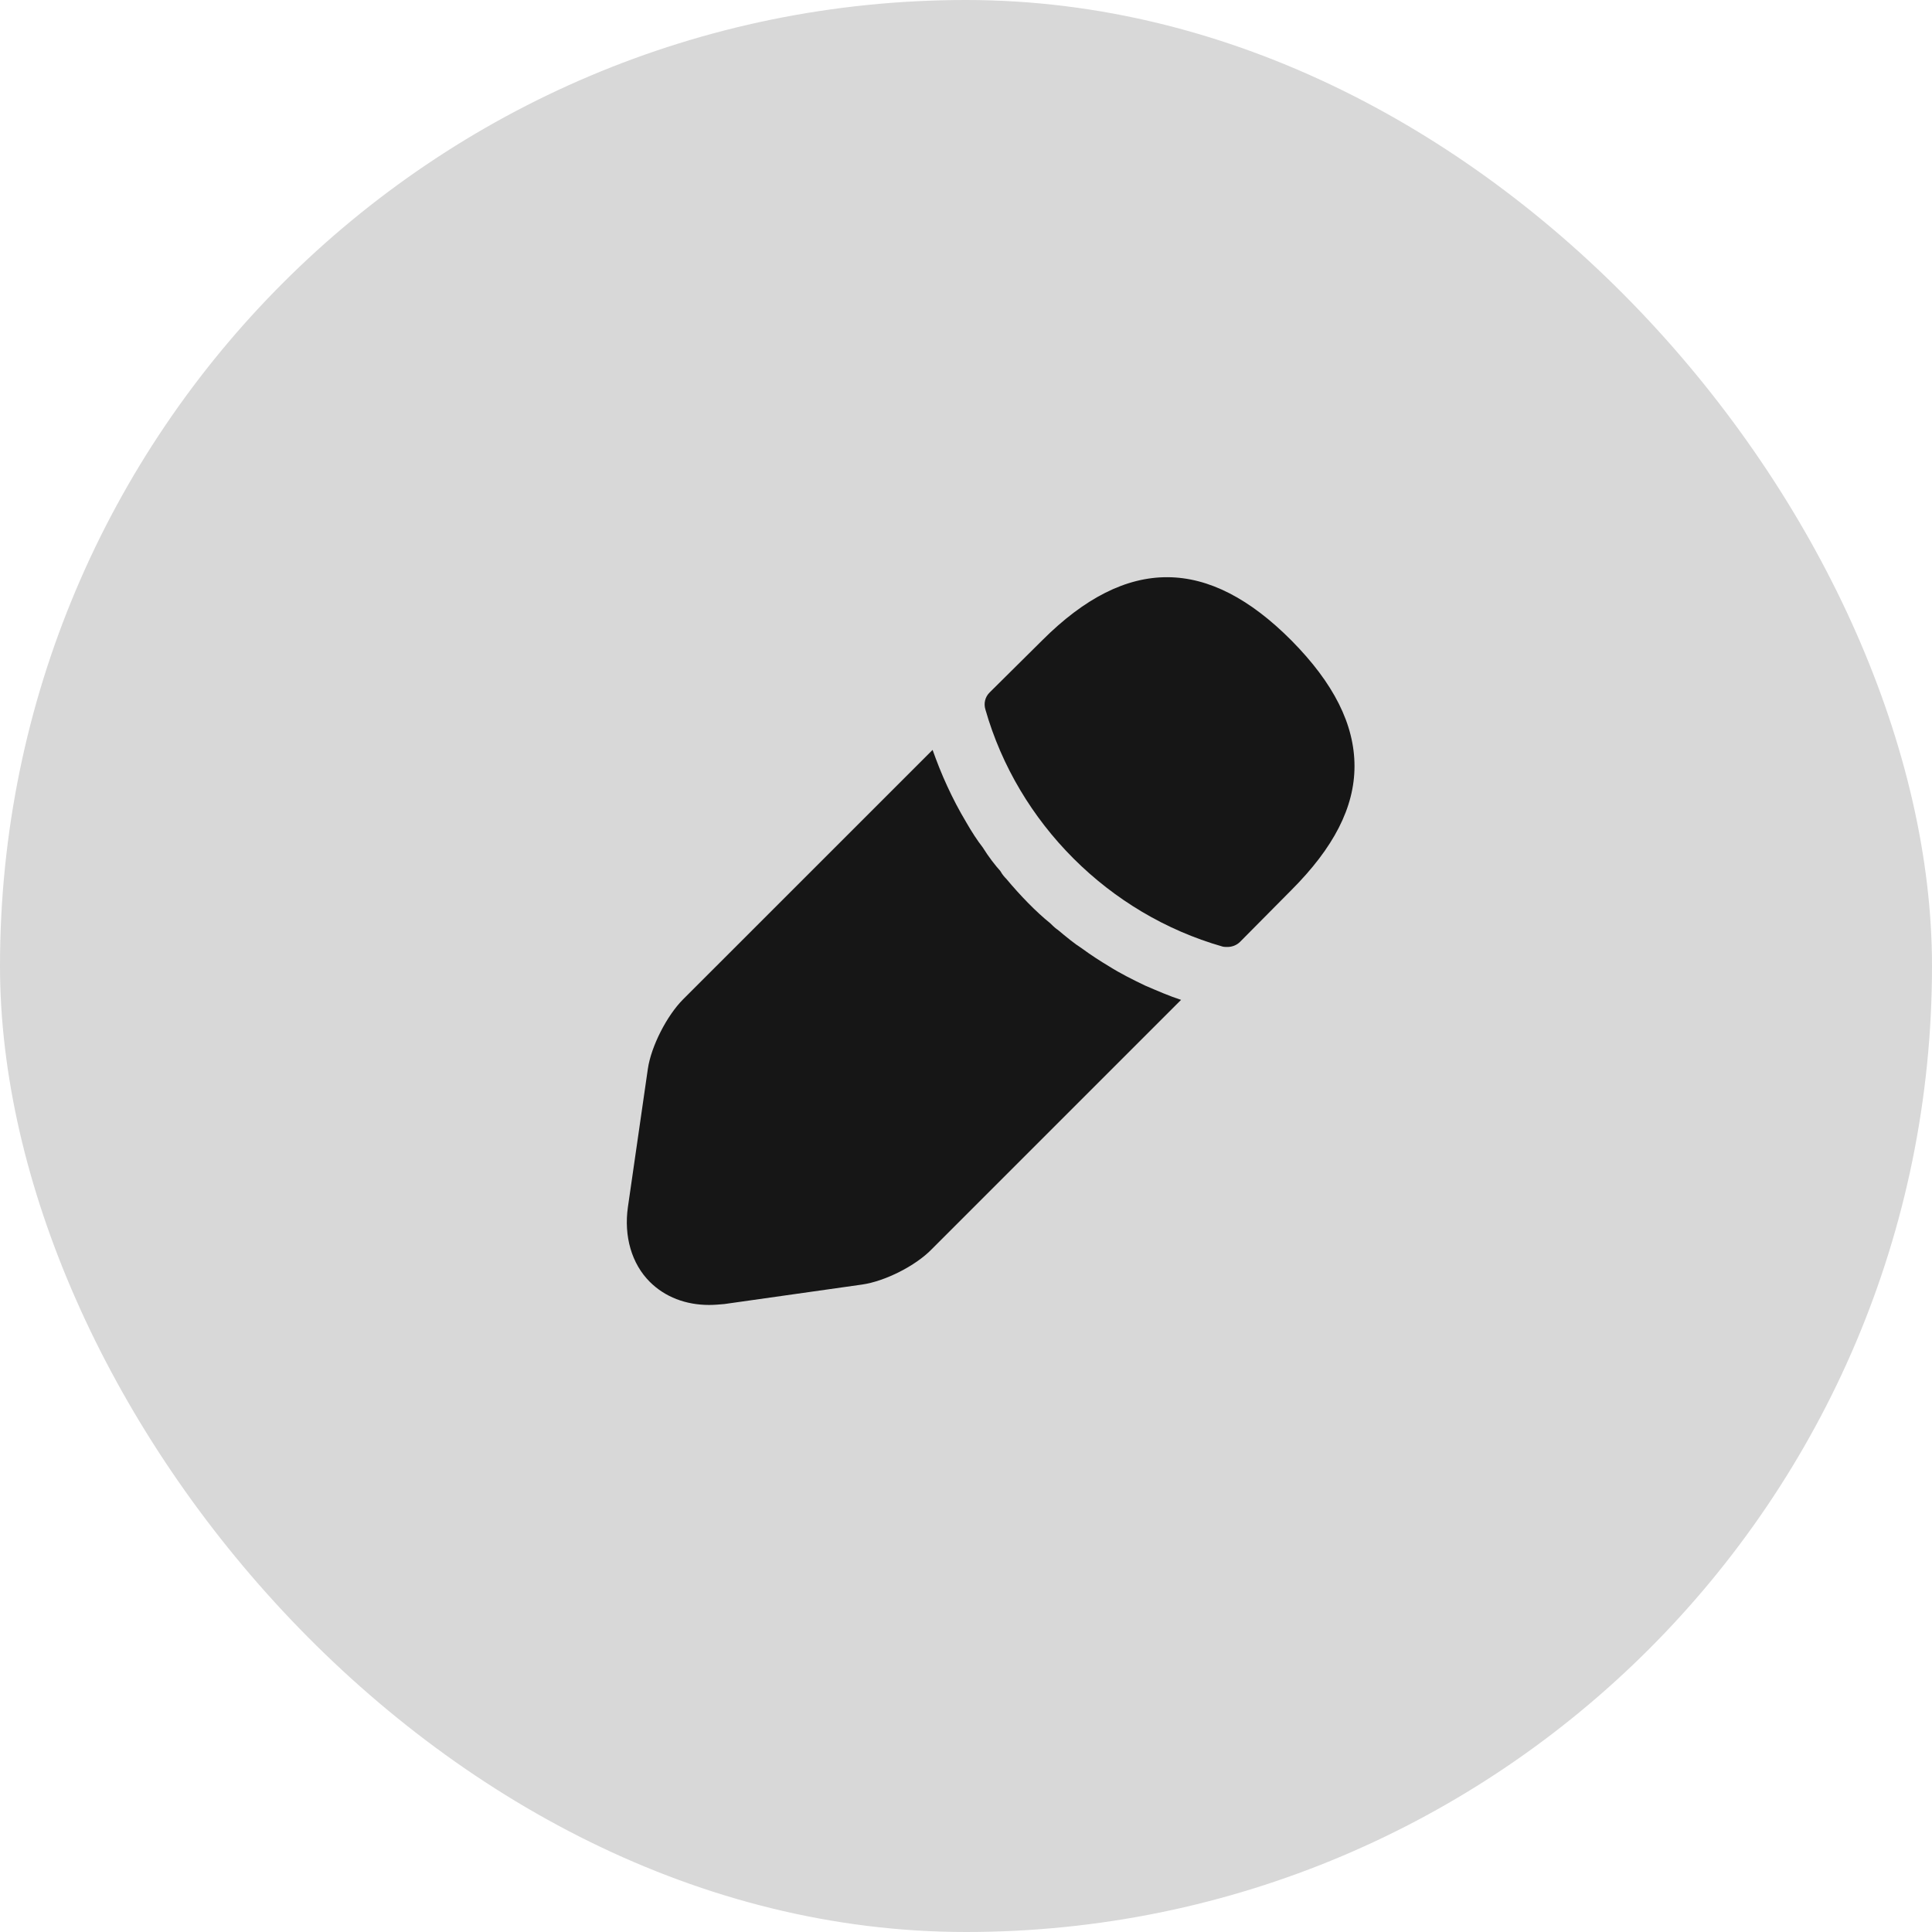 <svg width="34" height="34" viewBox="0 0 34 34" fill="none" xmlns="http://www.w3.org/2000/svg">
<rect width="34" height="34" rx="17" fill="#D8D8D8"/>
<path d="M22.728 11.272C21.267 9.803 19.839 9.77 18.338 11.272L17.416 12.186C17.334 12.267 17.309 12.381 17.342 12.488C17.913 14.487 19.513 16.086 21.512 16.657C21.536 16.665 21.577 16.665 21.602 16.665C21.683 16.665 21.765 16.633 21.822 16.576L22.728 15.662C23.47 14.919 23.837 14.209 23.837 13.483C23.837 12.749 23.47 12.022 22.728 11.272Z" fill="#161616"/>
<path d="M20.149 17.343C19.929 17.237 19.716 17.131 19.521 17.008C19.357 16.91 19.194 16.804 19.039 16.69C18.909 16.608 18.762 16.486 18.615 16.363C18.599 16.355 18.549 16.315 18.484 16.249C18.231 16.045 17.962 15.768 17.709 15.466C17.693 15.45 17.644 15.401 17.603 15.327C17.521 15.237 17.399 15.082 17.293 14.911C17.203 14.797 17.097 14.634 16.999 14.462C16.877 14.258 16.771 14.054 16.673 13.842C16.567 13.614 16.485 13.401 16.412 13.197L12.021 17.587C11.736 17.873 11.459 18.412 11.401 18.811L11.05 21.243C10.977 21.757 11.116 22.239 11.434 22.557C11.703 22.826 12.07 22.965 12.479 22.965C12.568 22.965 12.658 22.957 12.748 22.949L15.171 22.606C15.571 22.549 16.11 22.279 16.395 21.986L20.785 17.596C20.581 17.53 20.377 17.441 20.149 17.343Z" fill="#161616"/>
</svg>

